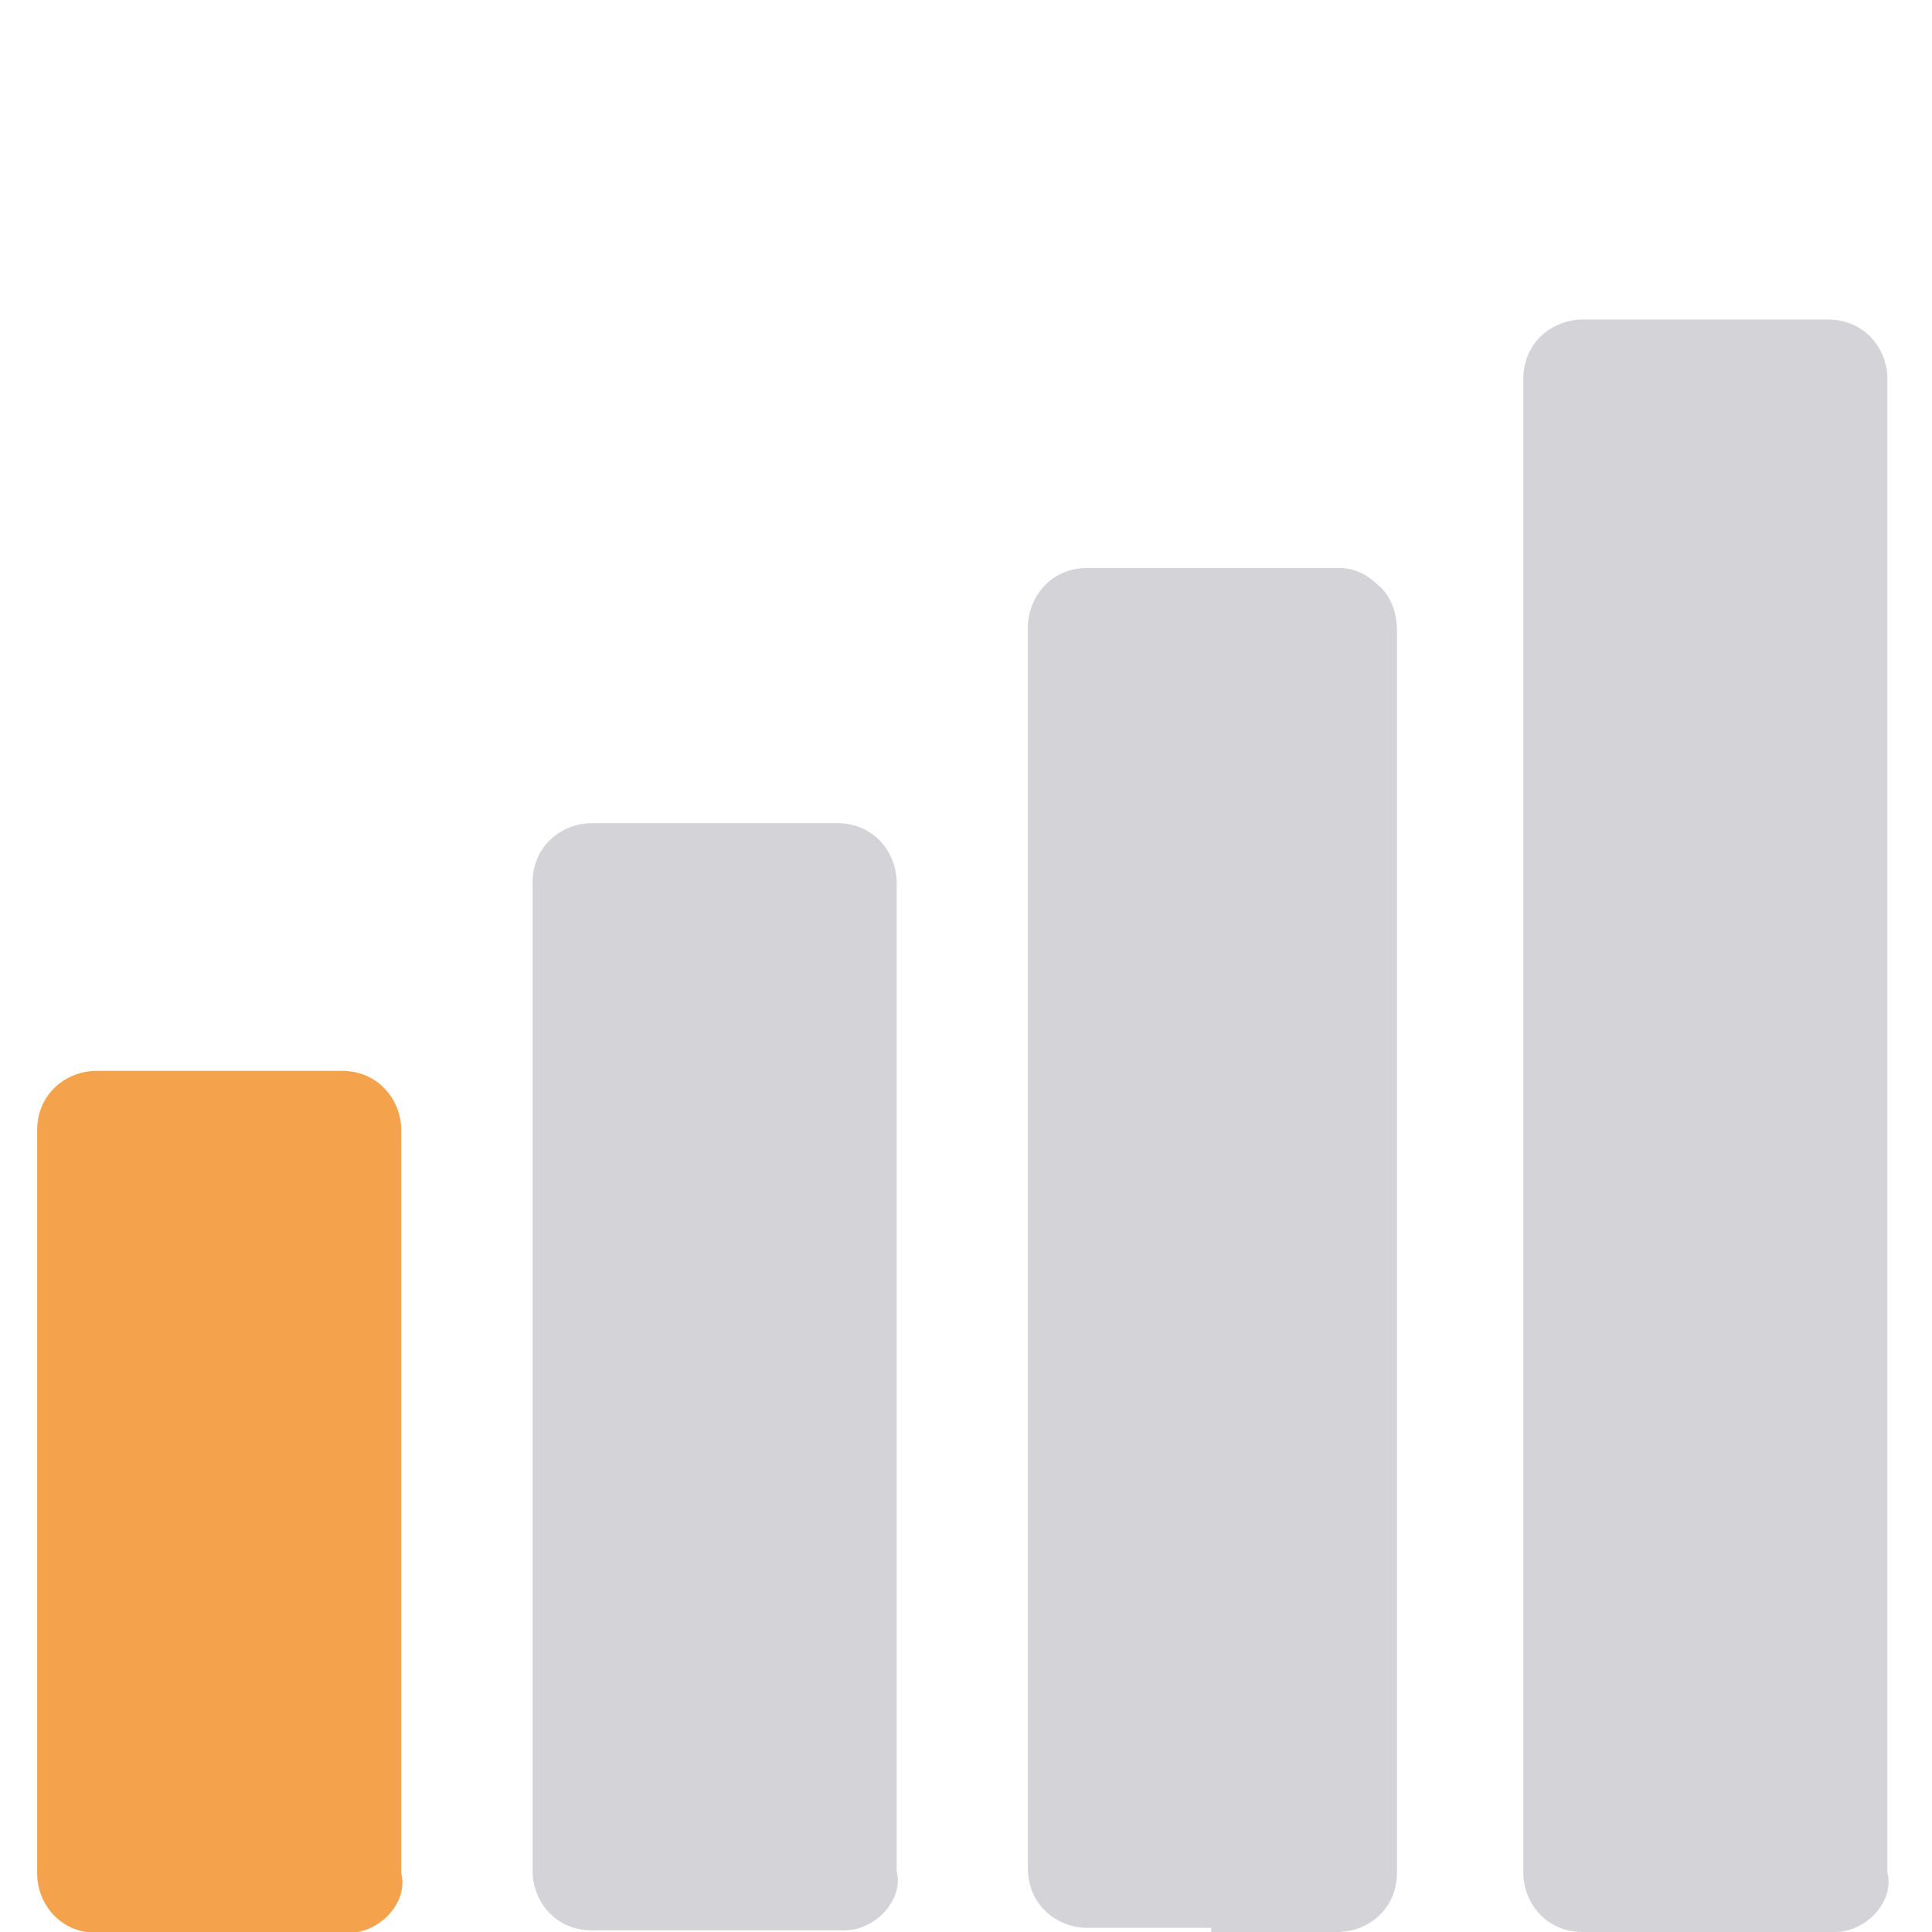 <?xml version="1.0" encoding="utf-8"?>
<!-- Generator: Adobe Illustrator 25.2.0, SVG Export Plug-In . SVG Version: 6.00 Build 0)  -->
<!DOCTYPE svg PUBLIC "-//W3C//DTD SVG 1.1//EN" "http://www.w3.org/Graphics/SVG/1.1/DTD/svg11.dtd">
<svg version="1.1" id="Layer_1" xmlns:x="http://ns.adobe.com/Extensibility/1.0/" xmlns:i="http://ns.adobe.com/AdobeIllustrator/10.0/" xmlns:graph="http://ns.adobe.com/Graphs/1.0/"
	 xmlns="http://www.w3.org/2000/svg" xmlns:xlink="http://www.w3.org/1999/xlink" x="0px" y="0px" width="26px" height="26px"
	 viewBox="0 0 26 26" style="enable-background:new 0 0 26 26;" xml:space="preserve">
<style type="text/css">
	.st0{fill:#D3D3D8;}
	.st1{fill:#F4A34C;}
</style>
<g transform="translate(-31)">
	<g transform="translate(51)">
		<path class="st0" d="M4.7,26H1.3c-0.5,0-0.8-0.4-0.8-0.8c0,0,0,0,0,0V5.1c0-0.5,0.4-0.8,0.8-0.8h3.3c0.5,0,0.8,0.4,0.8,0.8
			c0,0,0,0,0,0v20.1C5.5,25.6,5.1,26,4.7,26C4.7,26,4.7,26,4.7,26z"/>
	</g>
	<g transform="translate(44.333 3.444)">
		<path class="st0" d="M4.7,4.2H1.3c-0.5,0-0.8,0.4-0.8,0.8v16.7c0,0.5,0.4,0.8,0.8,0.8h3.3c0.5,0,0.8-0.4,0.8-0.8V5.1
			C5.5,4.6,5.1,4.2,4.7,4.2z"/>
	</g>
	<path class="st0" d="M49.8,8.5v16.7c0,0.5-0.4,0.8-0.8,0.8h-1.7V7.7H49C49.5,7.7,49.8,8,49.8,8.5z"/>
	<g transform="translate(37.667 6.778)">
		<path class="st0" d="M4.7,19.2H1.3c-0.5,0-0.8-0.4-0.8-0.8V5.1c0-0.5,0.4-0.8,0.8-0.8h3.3c0.5,0,0.8,0.4,0.8,0.8v13.3
			C5.5,18.8,5.1,19.2,4.7,19.2C4.7,19.2,4.7,19.2,4.7,19.2z"/>
	</g>
	<g transform="translate(31 10.111)">
		<path class="st1" d="M4.7,15.9H1.3c-0.5,0-0.8-0.4-0.8-0.8v-10c0-0.5,0.4-0.8,0.8-0.8h3.3c0.5,0,0.8,0.4,0.8,0.8v10
			C5.5,15.5,5.1,15.9,4.7,15.9z"/>
	</g>
</g>
</svg>
